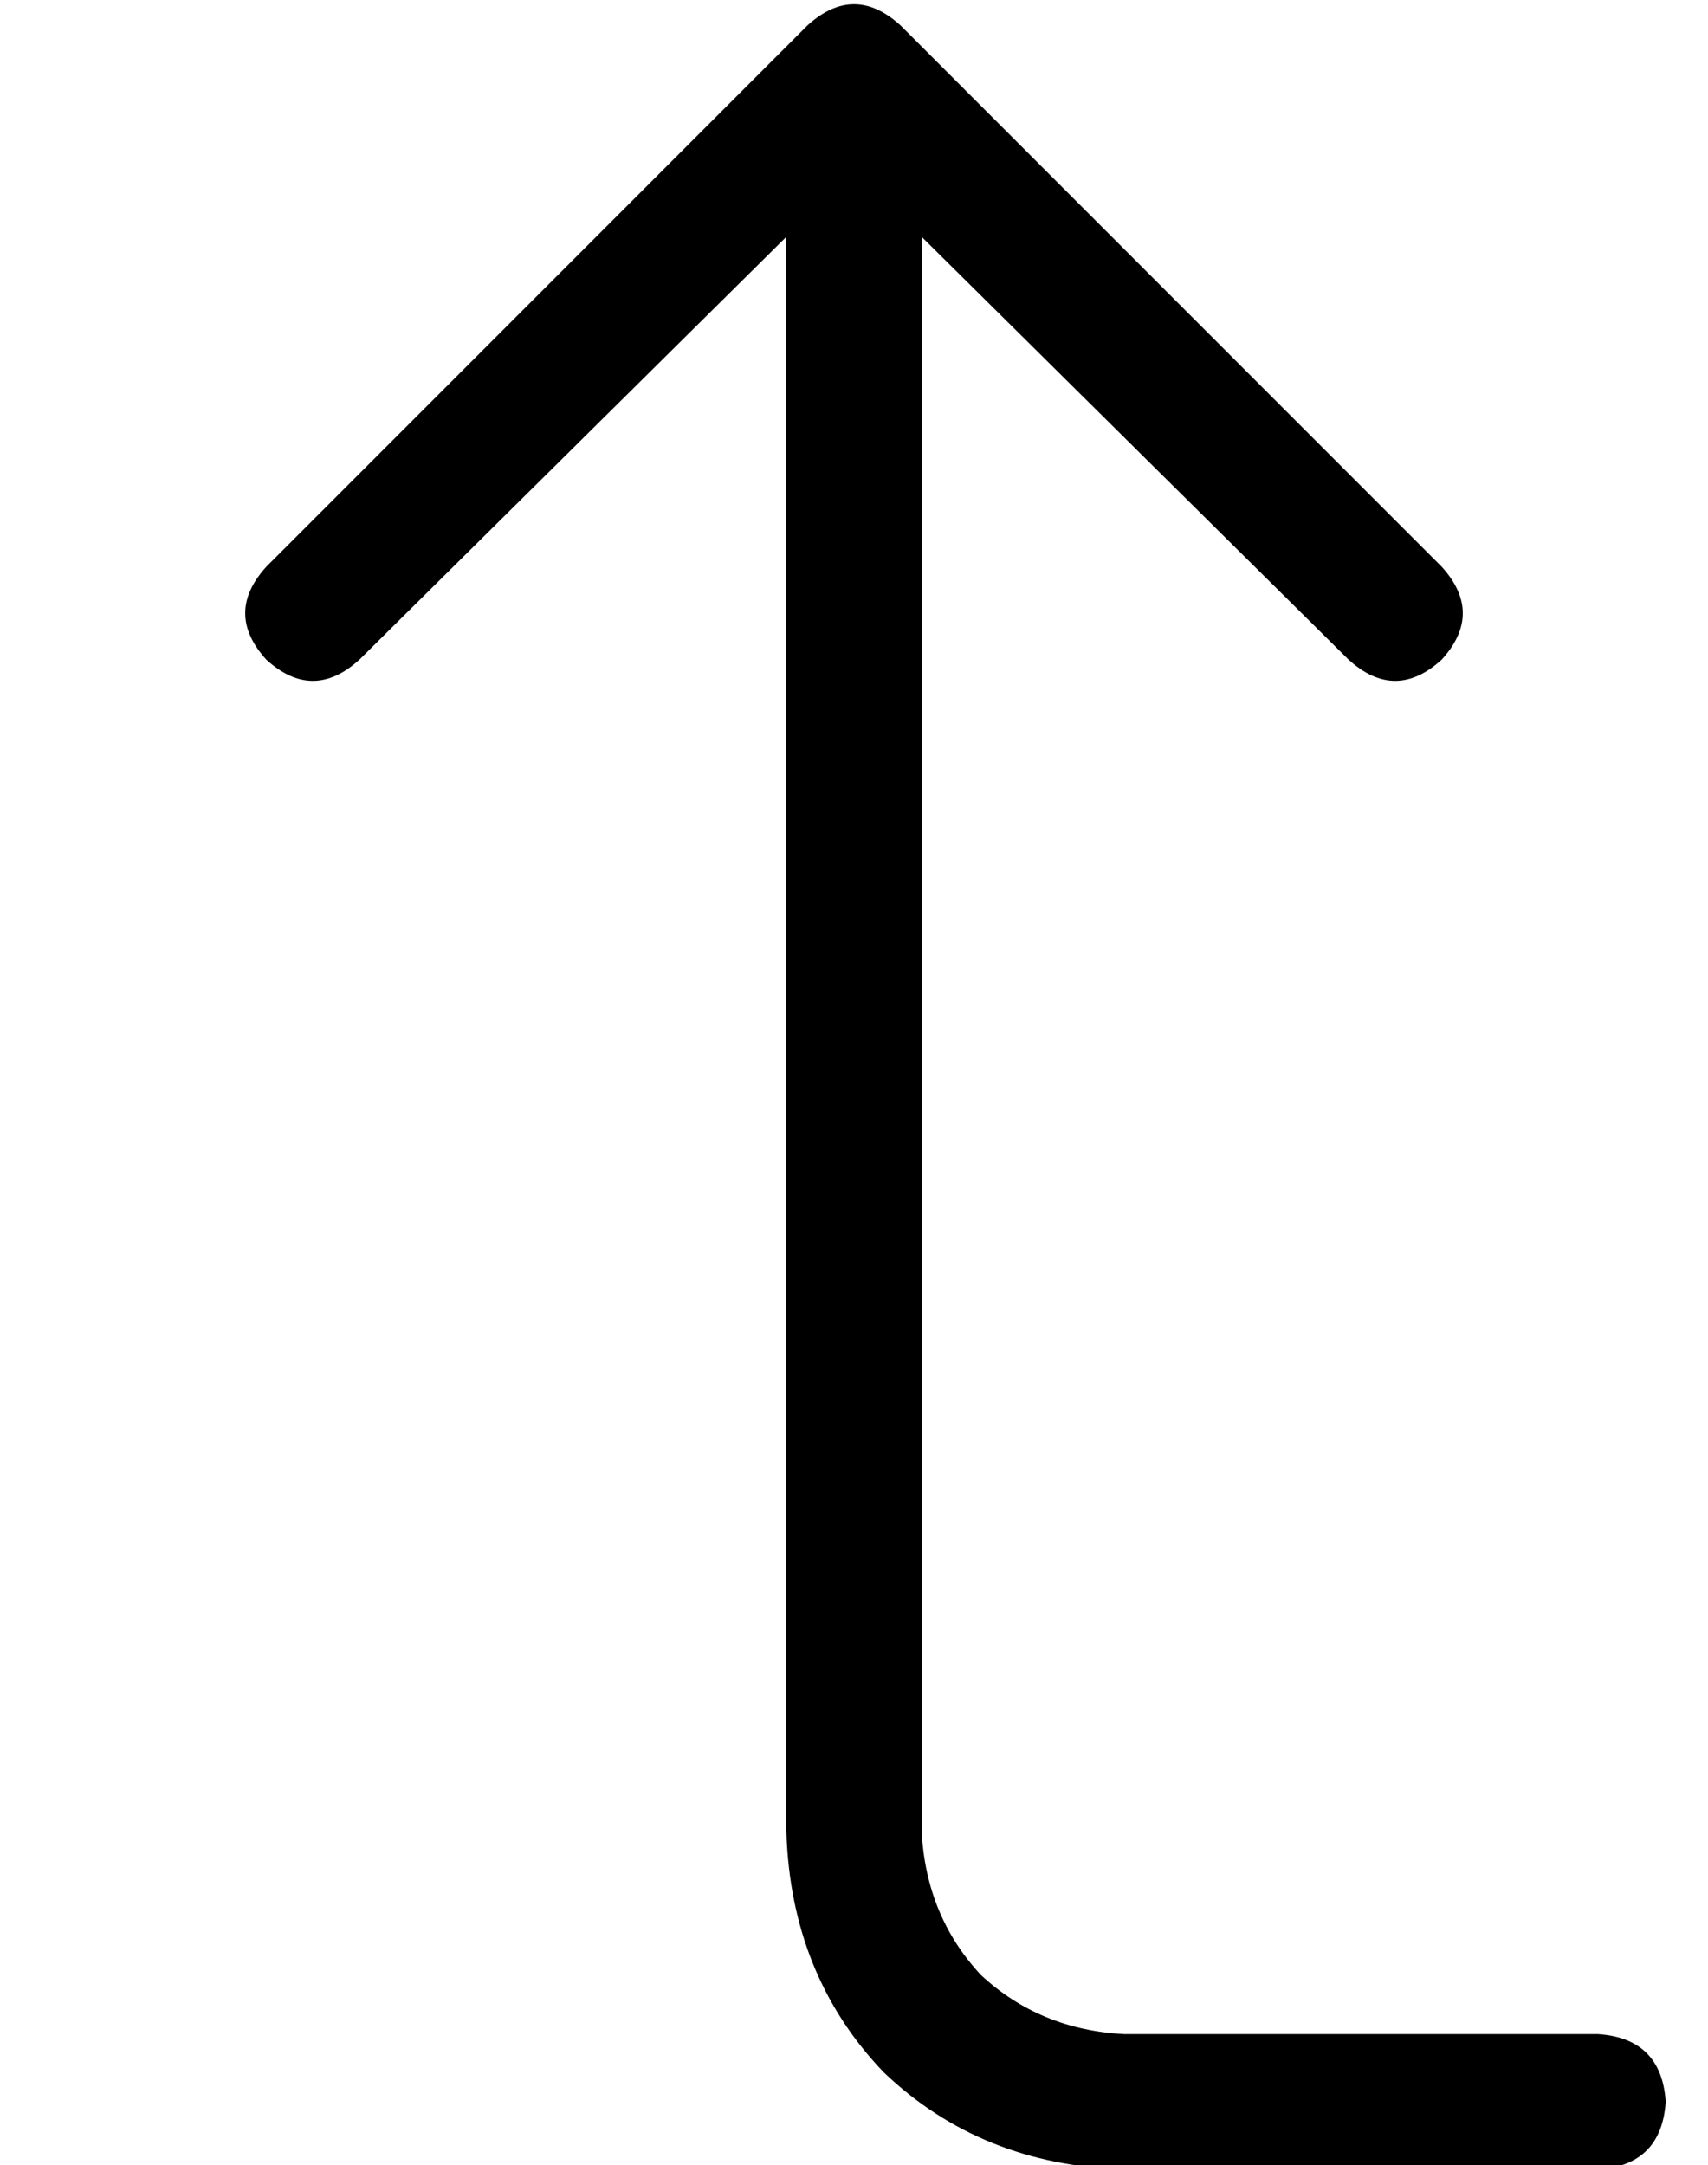 <?xml version="1.0" standalone="no"?>
<!DOCTYPE svg PUBLIC "-//W3C//DTD SVG 1.1//EN" "http://www.w3.org/Graphics/SVG/1.1/DTD/svg11.dtd" >
<svg xmlns="http://www.w3.org/2000/svg" xmlns:xlink="http://www.w3.org/1999/xlink" version="1.1" viewBox="-10 -40 404 512">
   <path fill="currentColor"
d="M331 94q10 11 0 22q-11 10 -22 0l-101 -100v0v377v0q1 20 14 34q14 13 34 14h112v0q15 1 16 16q-1 15 -16 16h-112v0q-34 -1 -57 -23q-22 -23 -23 -57v-377v0l-101 100v0q-11 10 -22 0q-10 -11 0 -22l128 -128v0q11 -10 22 0l128 128v0z" />
</svg>
